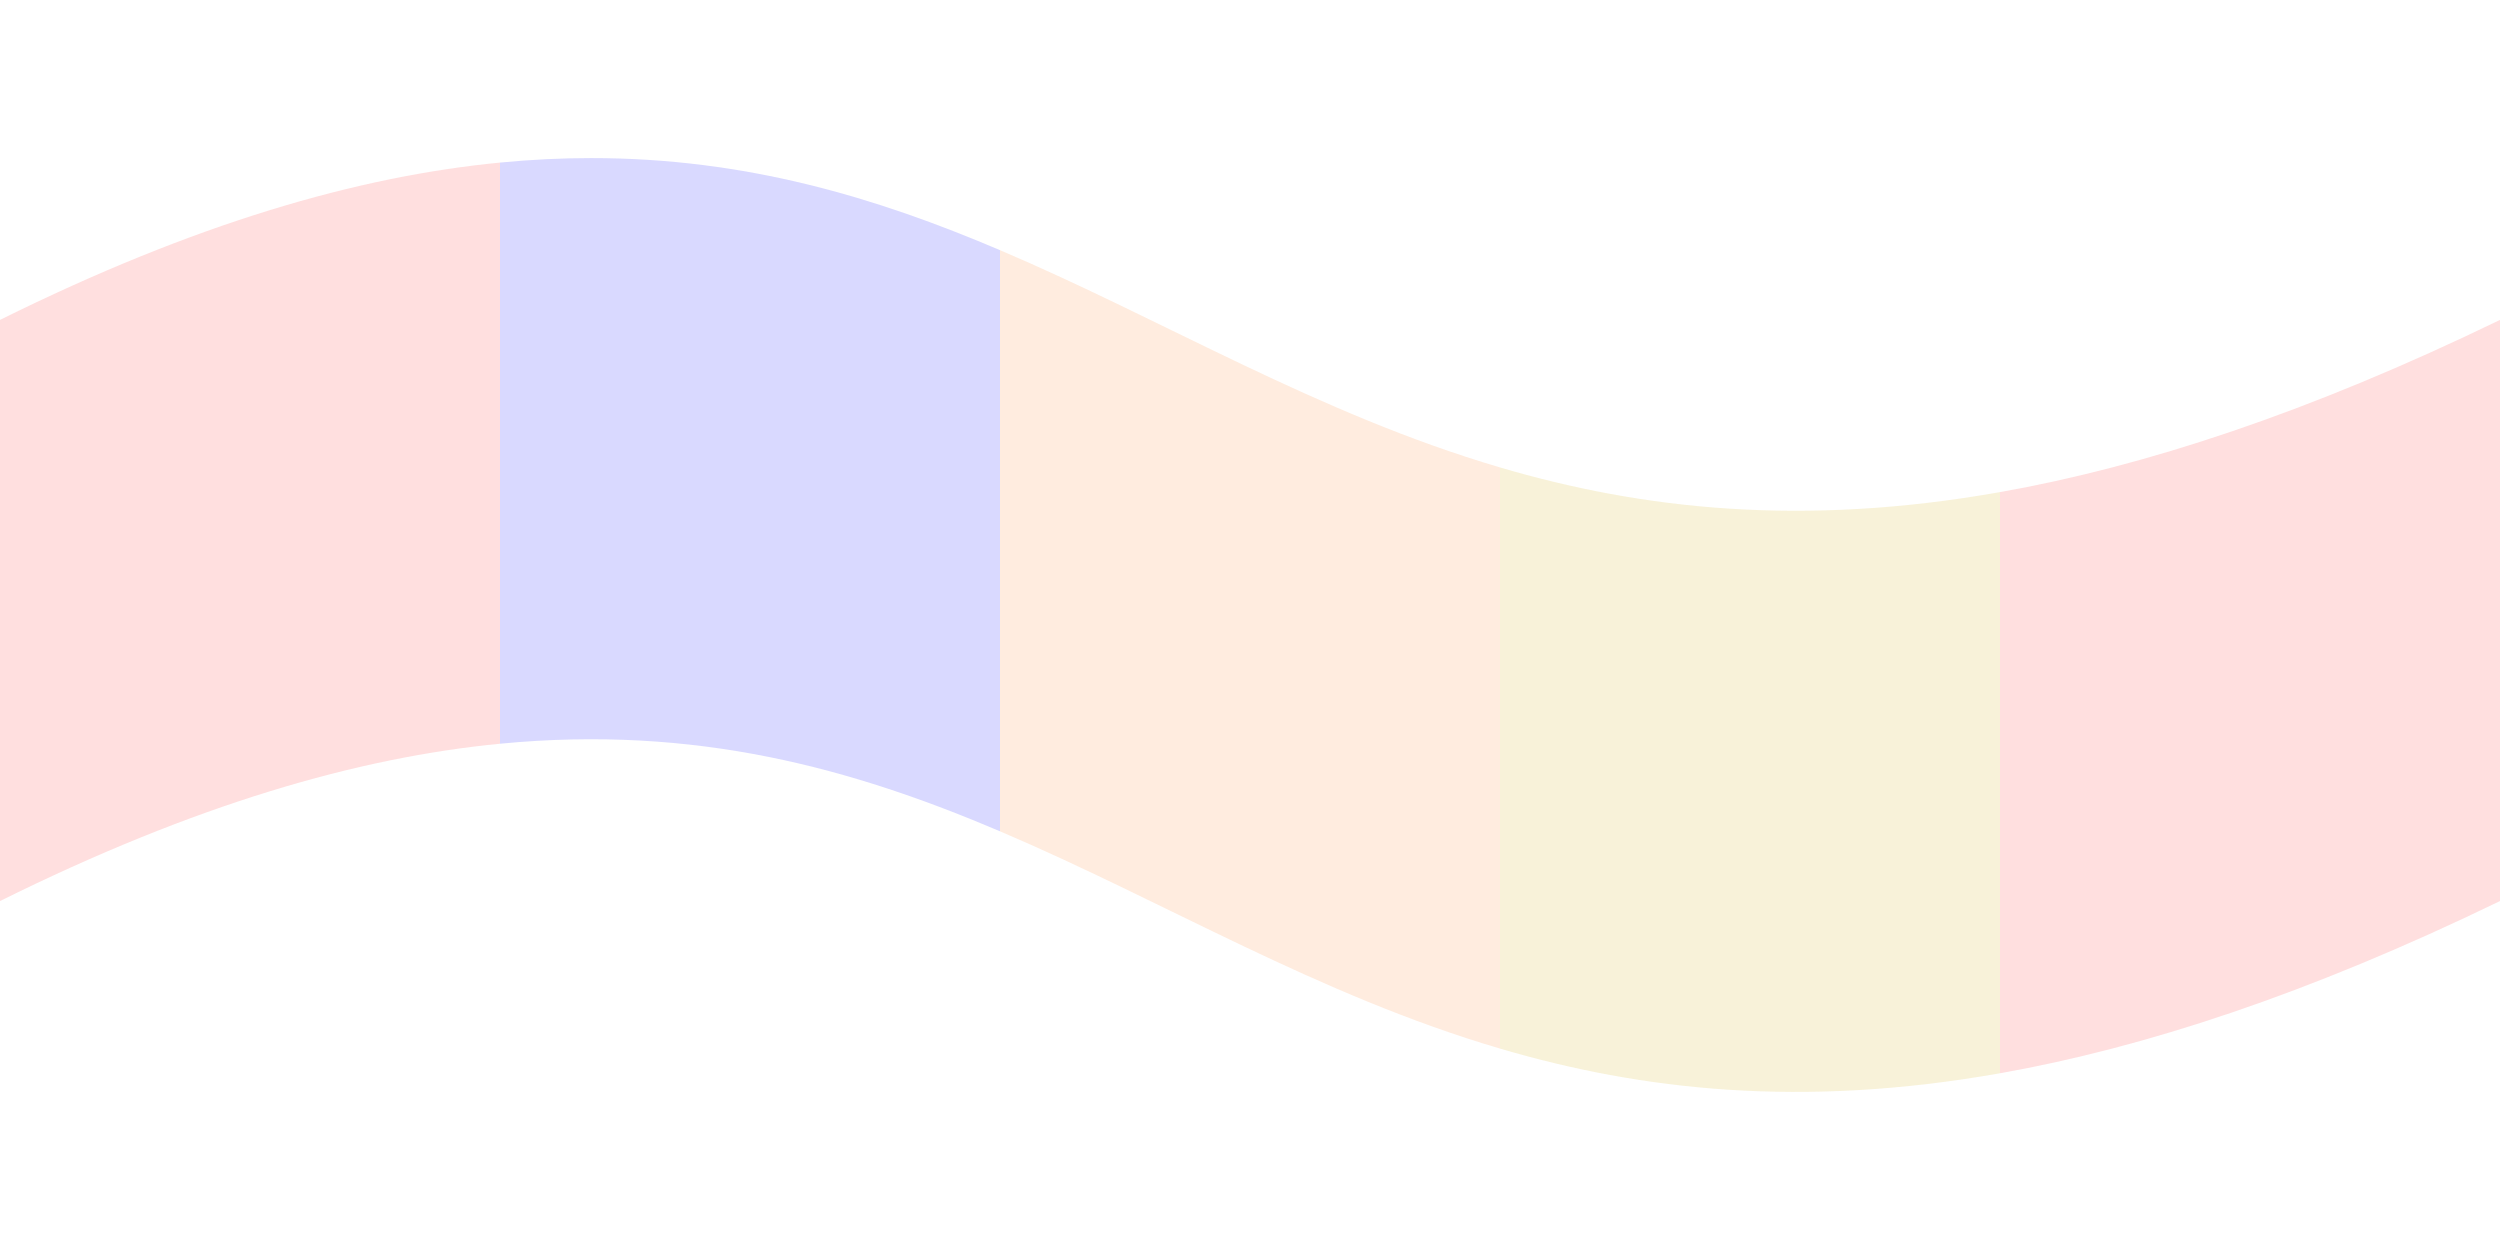 <?xml version="1.0" encoding="UTF-8" standalone="no"?>
<!-- Created with Inkscape (http://www.inkscape.org/) -->

<svg
   xmlns:dc="http://purl.org/dc/elements/1.1/"
   xmlns:cc="http://creativecommons.org/ns#"
   xmlns:rdf="http://www.w3.org/1999/02/22-rdf-syntax-ns#"
   xmlns:svg="http://www.w3.org/2000/svg"
   xmlns="http://www.w3.org/2000/svg"
   xmlns:sodipodi="http://sodipodi.sourceforge.net/DTD/sodipodi-0.dtd"
   xmlns:inkscape="http://www.inkscape.org/namespaces/inkscape"
   width="512mm"
   height="256mm"
   viewBox="0 0 512 256"
   version="1.1"
   id="svg1408"
   inkscape:version="0.92.2 (5c3e80d, 2017-08-06)"
   sodipodi:docname="five_snake.svg">
  <defs
     id="defs1402" />
  <sodipodi:namedview
     id="base"
     pagecolor="#ffffff"
     bordercolor="#666666"
     borderopacity="1.0"
     inkscape:pageopacity="0.0"
     inkscape:pageshadow="2"
     inkscape:zoom="0.27853597"
     inkscape:cx="1620.1455"
     inkscape:cy="316.73774"
     inkscape:document-units="mm"
     inkscape:current-layer="svg1408"
     showgrid="true"
     inkscape:window-width="1576"
     inkscape:window-height="706"
     inkscape:window-x="134"
     inkscape:window-y="234"
     inkscape:window-maximized="0">
    <inkscape:grid
       type="xygrid"
       id="grid1953" />
  </sodipodi:namedview>
  <path
     style="opacity:0.15;fill:#ff2a2a;fill-opacity:1;stroke:none;stroke-width:0.244"
     d="M 102.4,33.296 C 73.305,36.119 39.951,45.705 0,65.517 V 184.536 C 39.951,164.724 73.305,155.139 102.4,152.315 Z"
     id="rect1975"
     inkscape:connector-curvature="0" />
  <path
     style="opacity:0.15;fill:#ff2a2a;fill-opacity:1;stroke:none;stroke-width:0.244"
     d="M 512,65.517 C 472.711,84.568 439.098,95.552 409.6,100.784 V 219.804 C 439.098,214.572 472.711,203.588 512,184.536 Z"
     id="rect1973"
     inkscape:connector-curvature="0" />
  <path
     style="opacity:0.15;fill:#d4aa00;fill-opacity:1;stroke:none;stroke-width:0.244"
     d="M 307.2,95.731 V 214.751 C 336.253,223.311 369.035,226.999 409.6,219.804 V 100.784 C 369.035,107.98 336.253,104.291 307.2,95.731 Z"
     id="rect1971"
     inkscape:connector-curvature="0" />
  <path
     style="opacity:0.15;fill:#ff7f2a;fill-opacity:1;stroke:none;stroke-width:0.244"
     d="M 204.8,51.233 V 170.253 C 238.523,184.612 269.769,203.722 307.2,214.751 V 95.731 C 269.769,84.703 238.523,65.592 204.8,51.233 Z"
     id="rect1969"
     inkscape:connector-curvature="0" />
  <path
     style="opacity:0.15;fill:#0000ff;fill-opacity:1;stroke:none;stroke-width:0.244"
     d="M 121.031,32.375 C 115.012,32.377 108.808,32.674 102.4,33.296 V 152.315 C 142.62,148.412 174.699,157.437 204.8,170.253 V 51.233 C 179.495,40.459 152.794,32.362 121.031,32.375 Z"
     id="rect1959"
     inkscape:connector-curvature="0" />
</svg>
